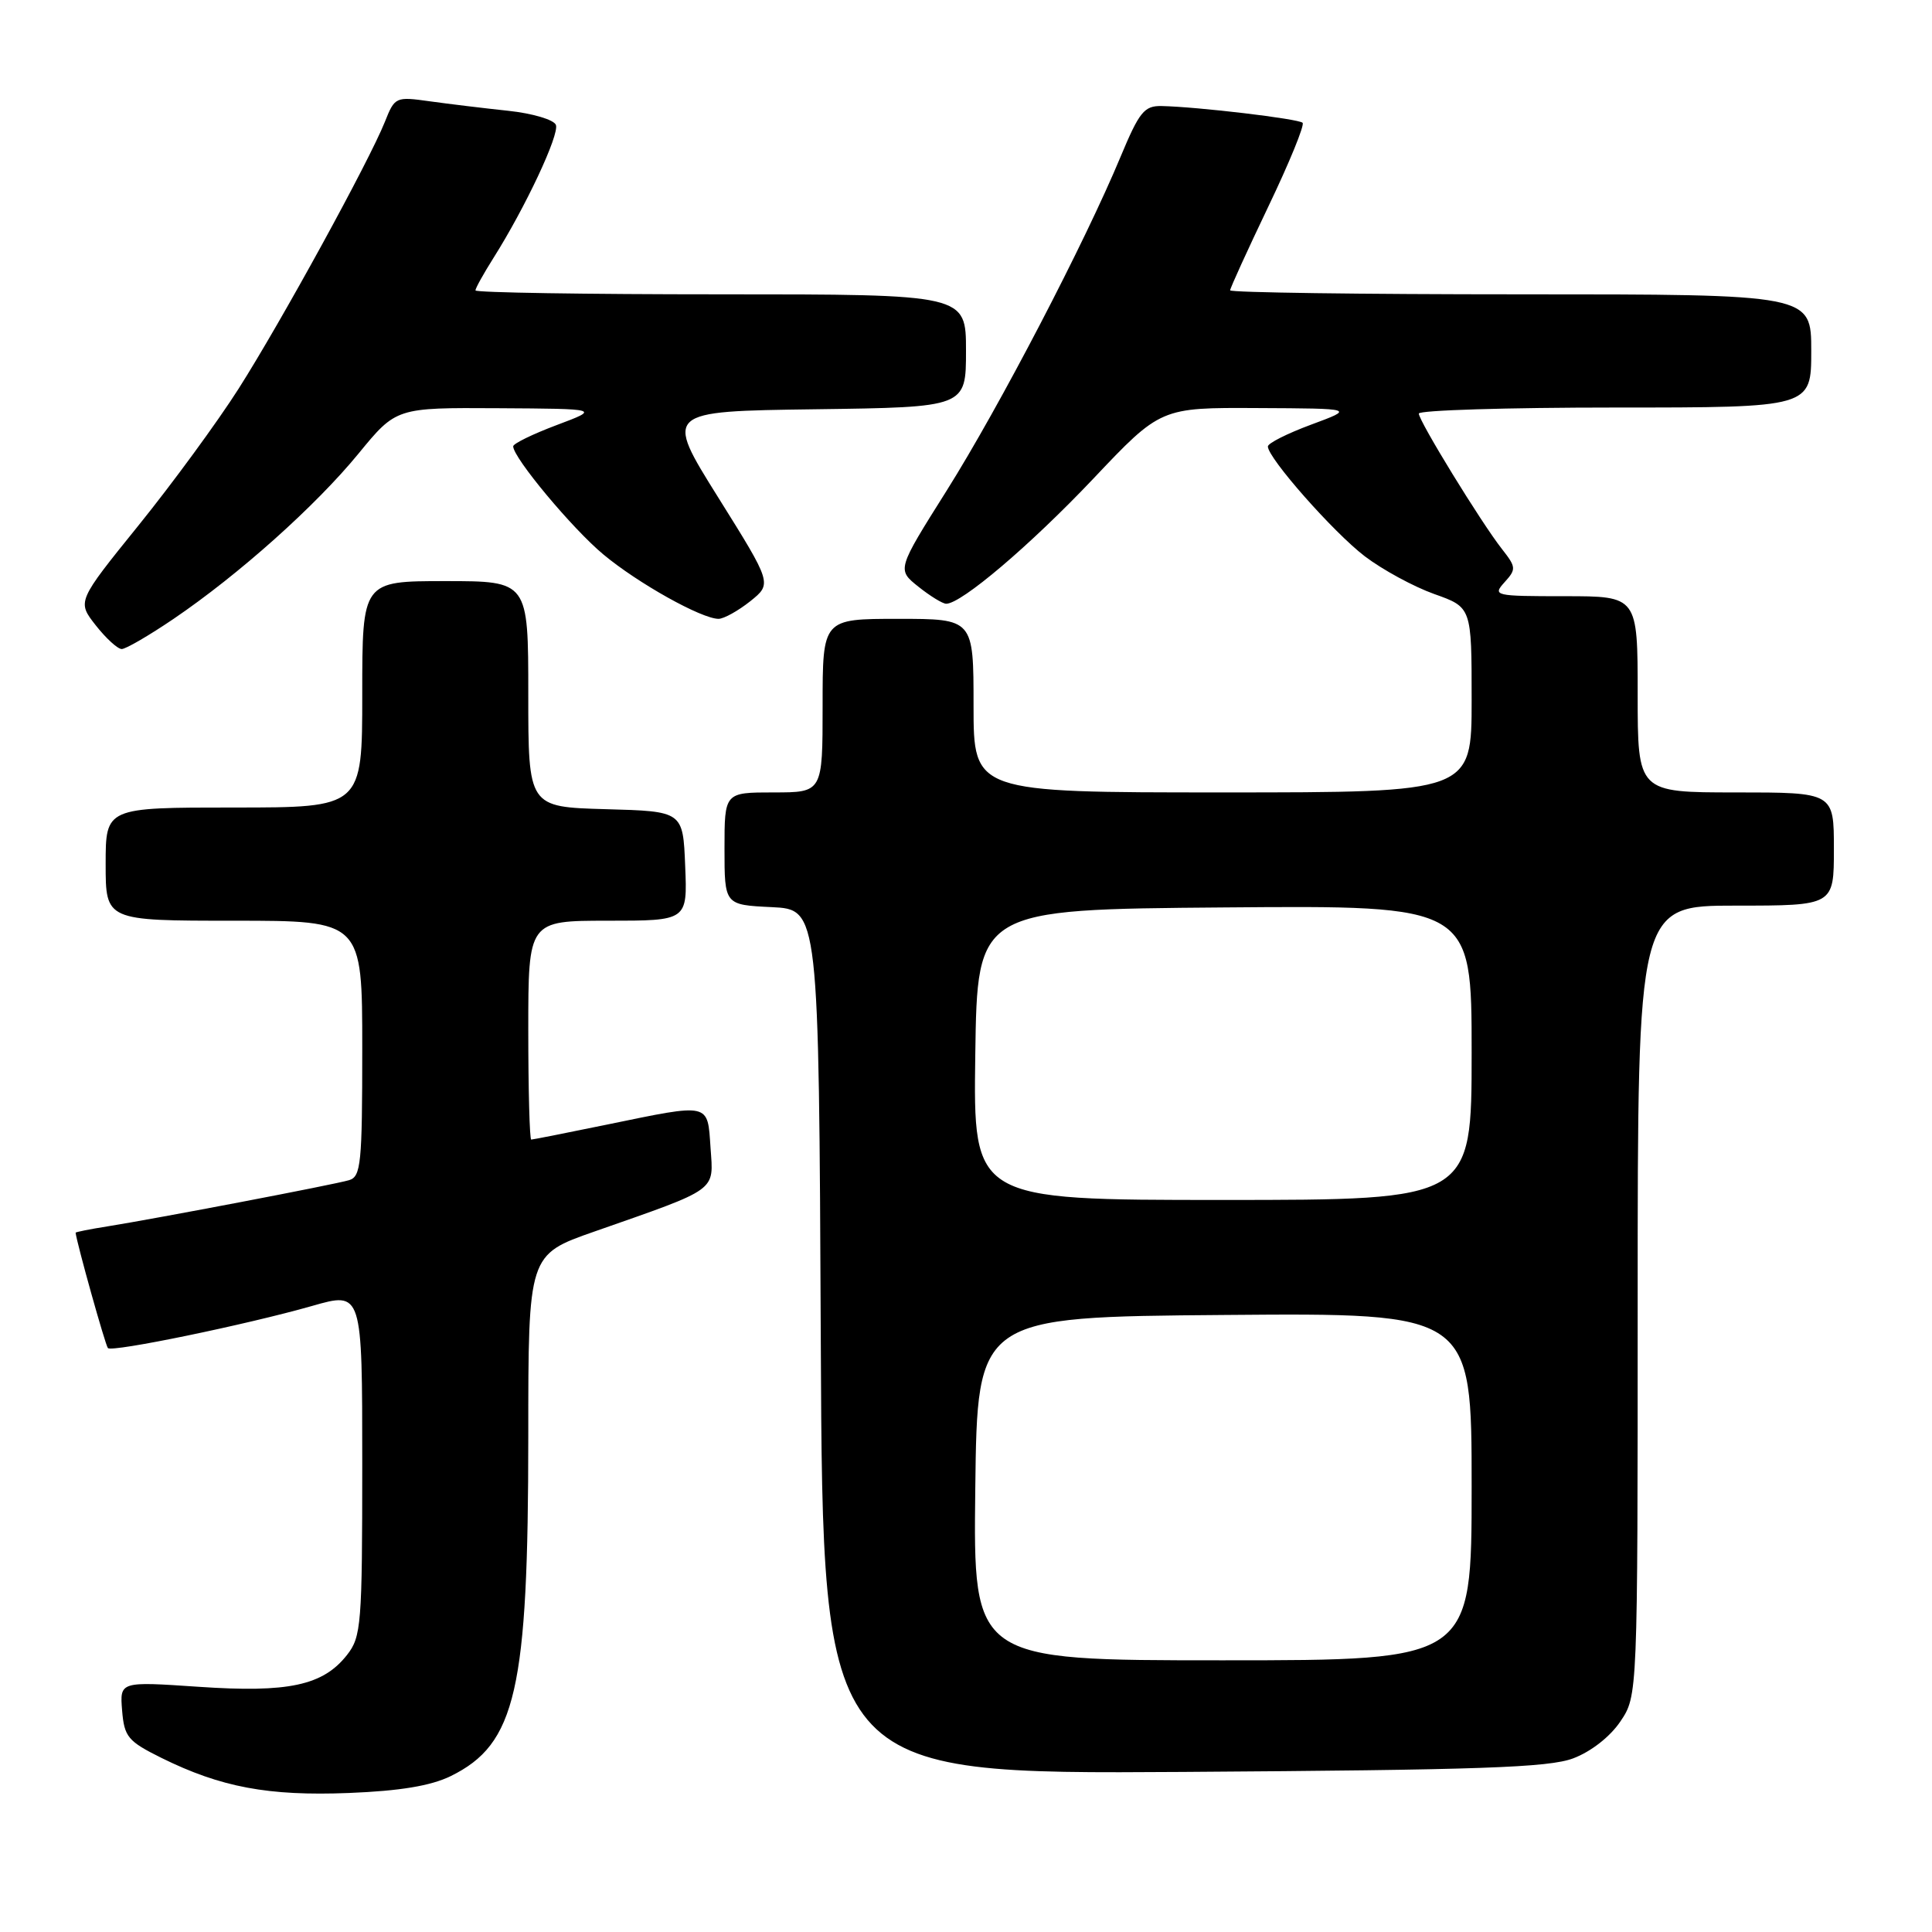 <?xml version="1.0" encoding="UTF-8" standalone="no"?>
<!DOCTYPE svg PUBLIC "-//W3C//DTD SVG 1.1//EN" "http://www.w3.org/Graphics/SVG/1.1/DTD/svg11.dtd" >
<svg xmlns="http://www.w3.org/2000/svg" xmlns:xlink="http://www.w3.org/1999/xlink" version="1.1" viewBox="0 0 256 256">
 <g >
 <path fill="currentColor"
d=" M 59.71 235.35 C 68.38 231.09 70.00 224.01 70.00 190.29 C 70.00 166.25 70.00 166.25 78.75 163.19 C 95.30 157.39 94.55 157.93 94.15 152.09 C 93.74 146.07 94.21 146.18 80.50 149.00 C 75.15 150.10 70.60 151.00 70.39 151.00 C 70.18 151.00 70.00 144.47 70.00 136.50 C 70.00 122.00 70.00 122.00 80.54 122.00 C 91.09 122.00 91.09 122.00 90.79 114.75 C 90.50 107.50 90.50 107.50 80.25 107.22 C 70.00 106.93 70.00 106.93 70.00 91.97 C 70.00 77.00 70.00 77.00 59.00 77.00 C 48.00 77.00 48.00 77.00 48.00 92.00 C 48.00 107.00 48.00 107.00 31.00 107.00 C 14.00 107.00 14.00 107.00 14.00 114.50 C 14.00 122.00 14.00 122.00 31.00 122.00 C 48.00 122.00 48.00 122.00 48.00 138.93 C 48.00 154.19 47.83 155.92 46.25 156.38 C 44.28 156.97 20.80 161.45 14.25 162.50 C 11.91 162.87 10.01 163.25 10.02 163.34 C 10.16 164.68 13.97 178.30 14.30 178.63 C 14.87 179.20 32.68 175.52 41.37 173.04 C 48.00 171.14 48.00 171.14 48.00 193.94 C 48.00 215.28 47.87 216.89 45.98 219.29 C 42.80 223.34 38.21 224.32 26.33 223.51 C 15.87 222.80 15.87 222.80 16.18 226.65 C 16.47 230.15 16.94 230.72 21.39 232.93 C 29.26 236.82 35.55 238.00 46.22 237.58 C 53.01 237.31 57.08 236.63 59.71 235.35 Z  M 208.46 232.99 C 210.82 232.10 213.35 230.12 214.71 228.10 C 217.00 224.70 217.00 224.70 217.00 172.35 C 217.00 120.00 217.00 120.00 230.00 120.00 C 243.00 120.00 243.00 120.00 243.00 112.50 C 243.00 105.00 243.00 105.00 230.00 105.00 C 217.00 105.00 217.00 105.00 217.00 92.00 C 217.00 79.00 217.00 79.00 207.35 79.00 C 198.02 79.00 197.75 78.94 199.36 77.15 C 200.93 75.42 200.90 75.15 199.01 72.74 C 196.26 69.24 188.00 55.78 188.00 54.80 C 188.00 54.36 199.70 54.00 214.00 54.00 C 240.00 54.00 240.00 54.00 240.00 46.50 C 240.00 39.00 240.00 39.00 201.50 39.00 C 180.32 39.00 163.00 38.76 163.00 38.47 C 163.00 38.18 165.28 33.19 168.06 27.37 C 170.85 21.55 172.89 16.56 172.60 16.27 C 172.07 15.74 158.70 14.15 153.90 14.05 C 151.62 14.01 150.96 14.83 148.49 20.75 C 143.76 32.13 132.40 53.94 125.45 64.99 C 118.85 75.47 118.85 75.47 121.68 77.73 C 123.23 78.97 124.89 79.99 125.37 80.00 C 127.38 80.01 136.51 72.25 144.84 63.46 C 153.79 54.00 153.79 54.00 166.64 54.07 C 179.50 54.13 179.50 54.13 173.75 56.26 C 170.59 57.43 168.00 58.73 168.00 59.16 C 168.00 60.69 176.70 70.55 180.84 73.71 C 183.18 75.49 187.32 77.74 190.04 78.71 C 195.00 80.47 195.00 80.47 195.00 92.73 C 195.00 105.00 195.00 105.00 162.00 105.00 C 129.00 105.00 129.00 105.00 129.00 93.50 C 129.00 82.00 129.00 82.00 119.00 82.00 C 109.00 82.00 109.00 82.00 109.00 93.50 C 109.00 105.00 109.00 105.00 102.50 105.00 C 96.00 105.00 96.00 105.00 96.00 112.45 C 96.00 119.90 96.00 119.90 102.25 120.20 C 108.50 120.50 108.50 120.50 108.76 177.80 C 109.02 235.09 109.02 235.09 156.76 234.79 C 196.06 234.53 205.20 234.22 208.46 232.99 Z  M 22.99 82.01 C 31.65 76.13 41.82 67.04 47.50 60.11 C 52.50 54.01 52.50 54.01 66.00 54.09 C 79.50 54.17 79.50 54.17 73.75 56.33 C 70.59 57.52 68.00 58.78 68.00 59.14 C 68.00 60.65 75.82 70.03 79.94 73.46 C 84.53 77.29 92.97 82.00 95.22 82.00 C 95.92 81.99 97.81 80.94 99.41 79.67 C 102.31 77.34 102.31 77.34 95.17 65.92 C 88.03 54.50 88.03 54.50 108.01 54.23 C 128.00 53.96 128.00 53.96 128.00 46.48 C 128.00 39.00 128.00 39.00 95.50 39.00 C 77.62 39.00 63.00 38.77 63.00 38.48 C 63.00 38.19 64.07 36.27 65.38 34.19 C 69.62 27.48 74.15 17.82 73.66 16.55 C 73.39 15.86 70.55 15.02 67.34 14.68 C 64.13 14.34 59.44 13.77 56.92 13.42 C 52.43 12.79 52.31 12.84 51.00 16.14 C 48.90 21.39 37.25 42.65 31.62 51.50 C 28.82 55.90 22.86 64.04 18.37 69.60 C 10.21 79.70 10.21 79.70 12.68 82.85 C 14.04 84.58 15.59 86.00 16.13 86.00 C 16.67 86.00 19.76 84.20 22.99 82.01 Z  M 129.23 197.25 C 129.50 174.50 129.50 174.50 162.25 174.24 C 195.00 173.97 195.00 173.97 195.00 196.99 C 195.00 220.00 195.00 220.00 161.98 220.00 C 128.96 220.00 128.96 220.00 129.23 197.25 Z  M 129.23 139.75 C 129.50 120.50 129.50 120.50 162.25 120.24 C 195.00 119.97 195.00 119.97 195.00 139.49 C 195.00 159.00 195.00 159.00 161.98 159.00 C 128.96 159.00 128.96 159.00 129.23 139.75 Z "/>
</g>
</svg>
